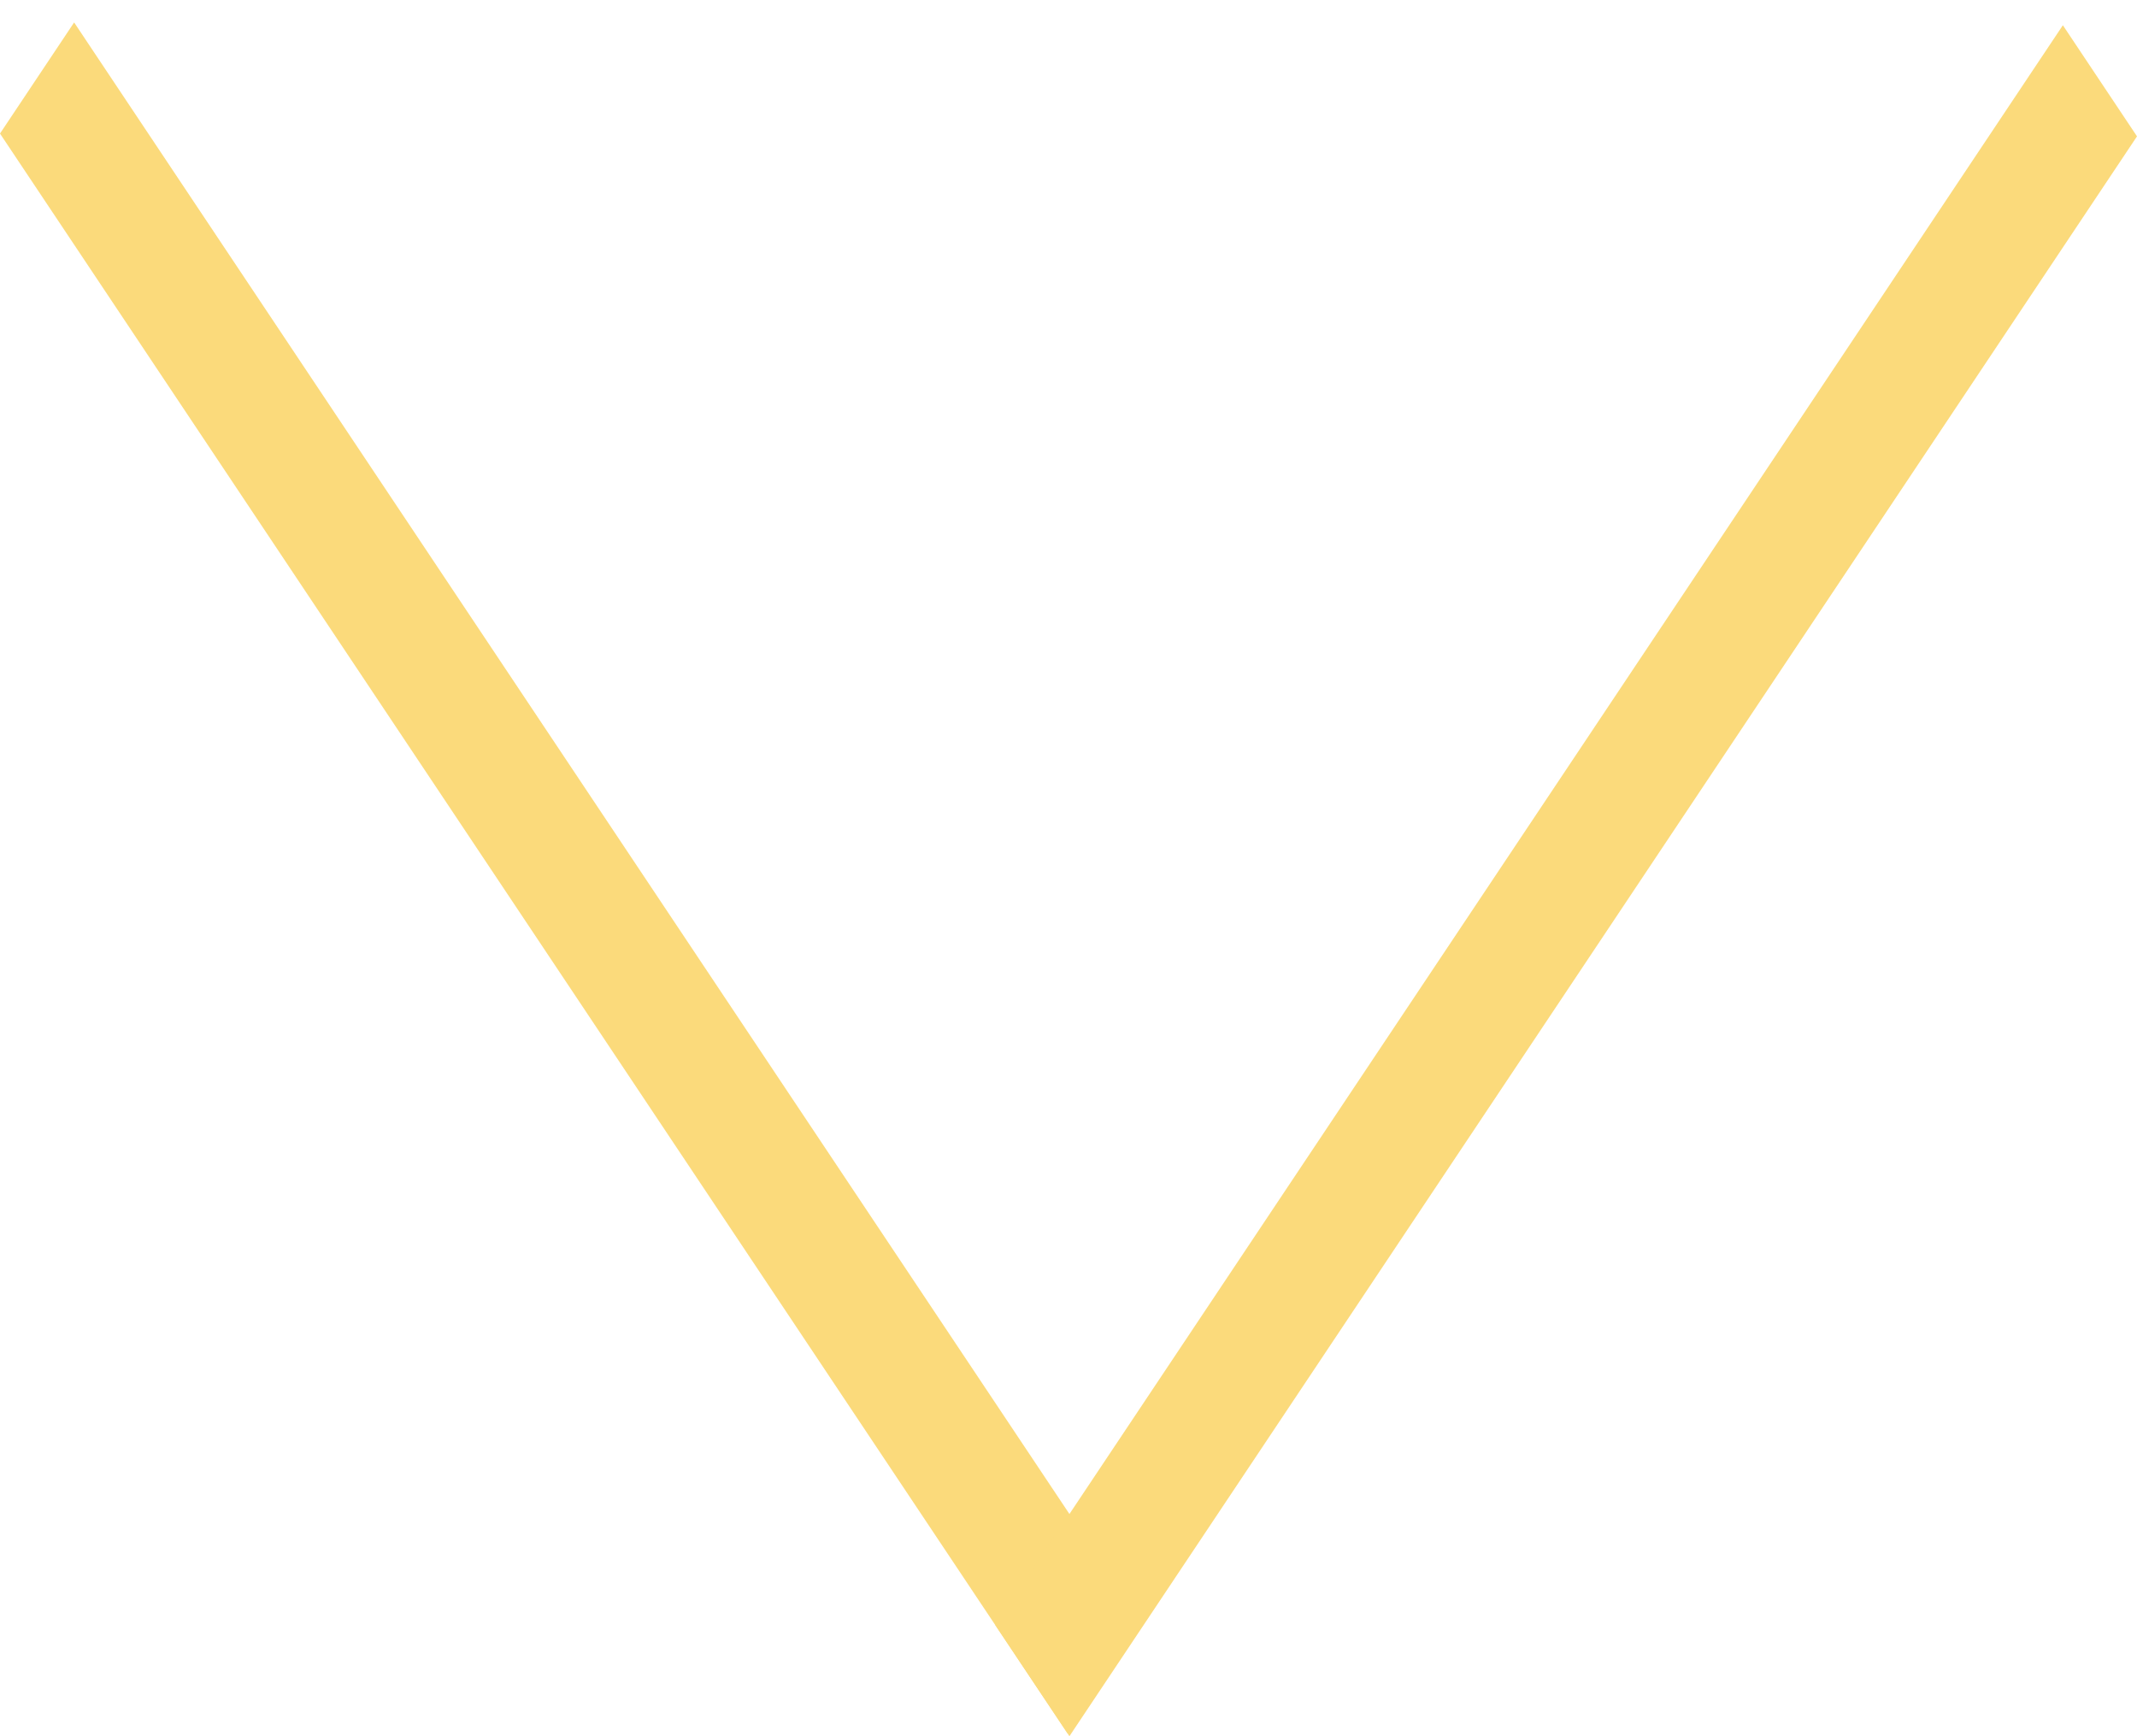 <svg width="16" height="13" viewBox="0 0 16 13" fill="none" xmlns="http://www.w3.org/2000/svg">
<path fill-rule="evenodd" clip-rule="evenodd" d="M7.993 12.979L0 1L0.555 0.168L8.548 12.147L7.993 12.979Z" fill="#FBDA7B"/>
<path fill-rule="evenodd" clip-rule="evenodd" d="M16 1.021L8.007 13L7.452 12.168L15.445 0.189L16 1.021Z" fill="#FBDA7B"/>
</svg>
